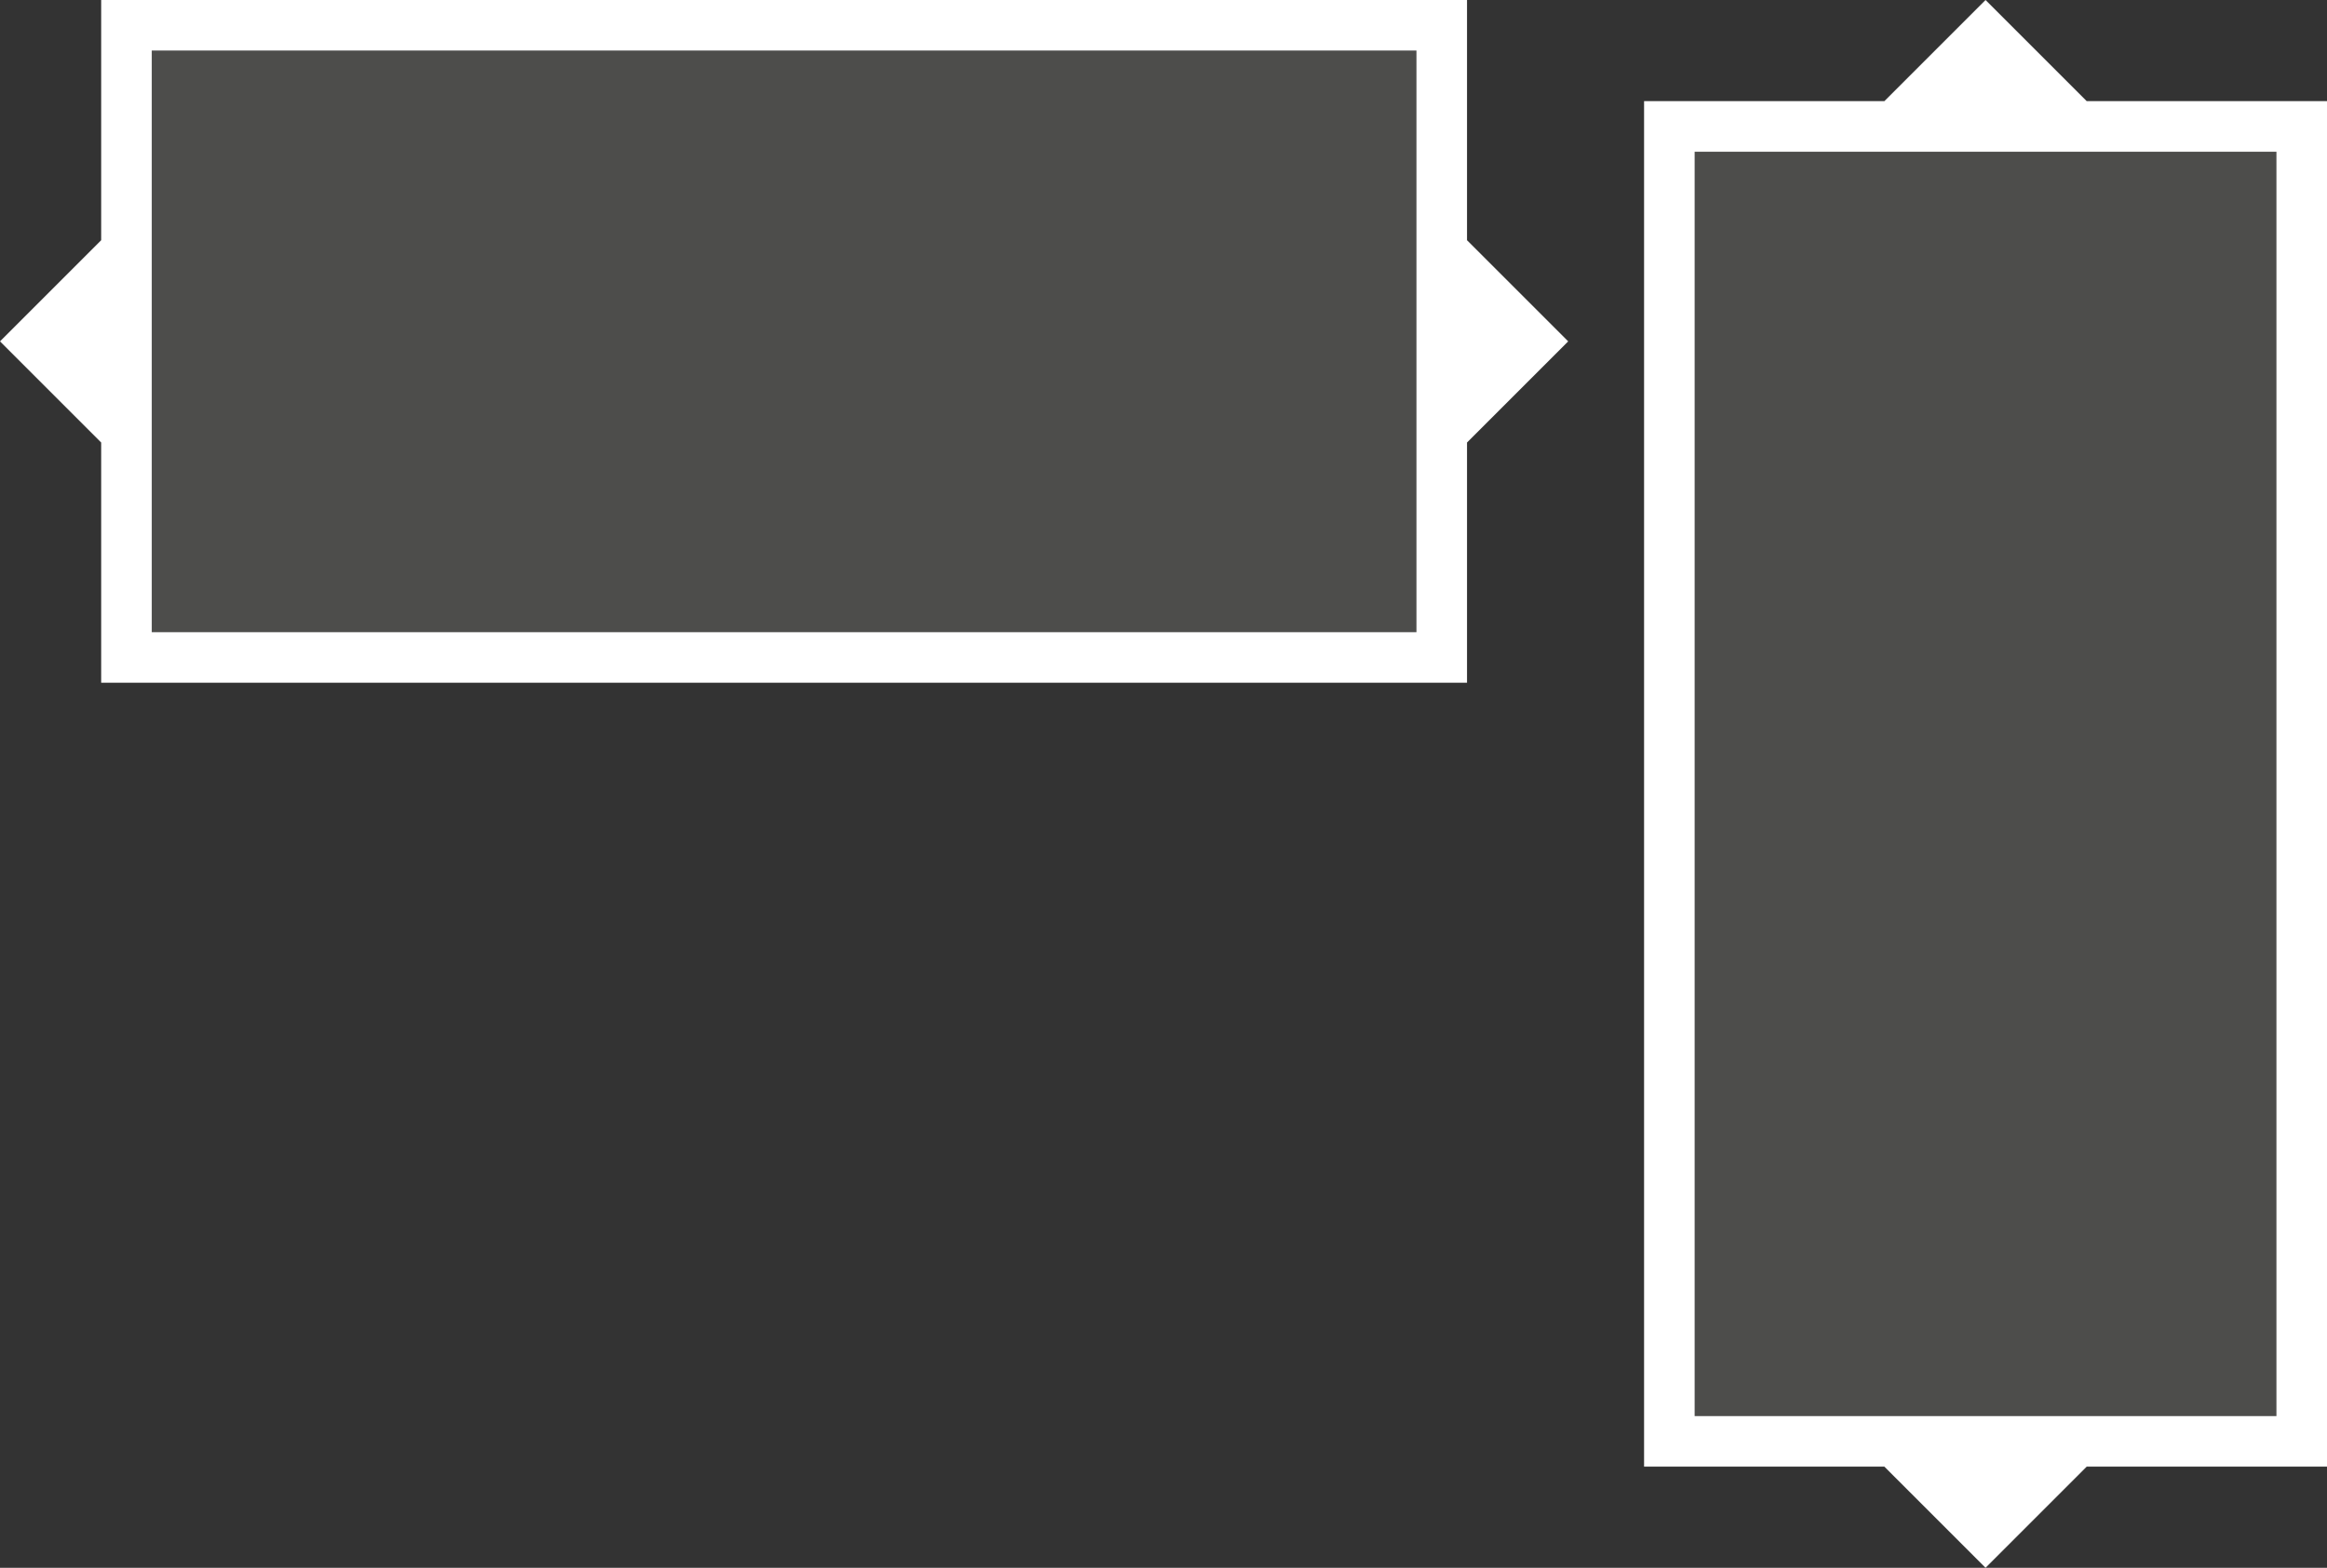 <?xml version="1.0" encoding="utf-8"?>
<!-- Generator: Adobe Illustrator 16.0.4, SVG Export Plug-In . SVG Version: 6.00 Build 0)  -->
<!DOCTYPE svg PUBLIC "-//W3C//DTD SVG 1.0//EN" "http://www.w3.org/TR/2001/REC-SVG-20010904/DTD/svg10.dtd">
<svg version="1.0" id="Layer_1" xmlns="http://www.w3.org/2000/svg" xmlns:xlink="http://www.w3.org/1999/xlink" x="0px" y="0px"
	 width="184px" height="124px" viewBox="0 0 184 124" enable-background="new 0 0 184 124" xml:space="preserve">
<rect x="0" y="0" width="184" height="124" fill="#333333" stroke="none"/>
<g>
	<rect x="12" y="4" opacity="0.2" fill="#B7B7AD" width="100" height="46"/>
	<path fill="#FFFFFF" d="M8,19l-8,8l8,8v19h108V35l8-8l-8-8V0H8V19z M112,4v46H12V4H112z"/>
</g>
<g>
	<rect x="134" y="12" opacity="0.2" fill="#B7B7AD" width="46" height="100"/>
	<path fill="#FFFFFF" d="M165,8l-8-8l-8,8h-19v108h19l8,8l8-8h19V8H165z M180,112h-46V12h46V112z"/>
</g>
</svg>
